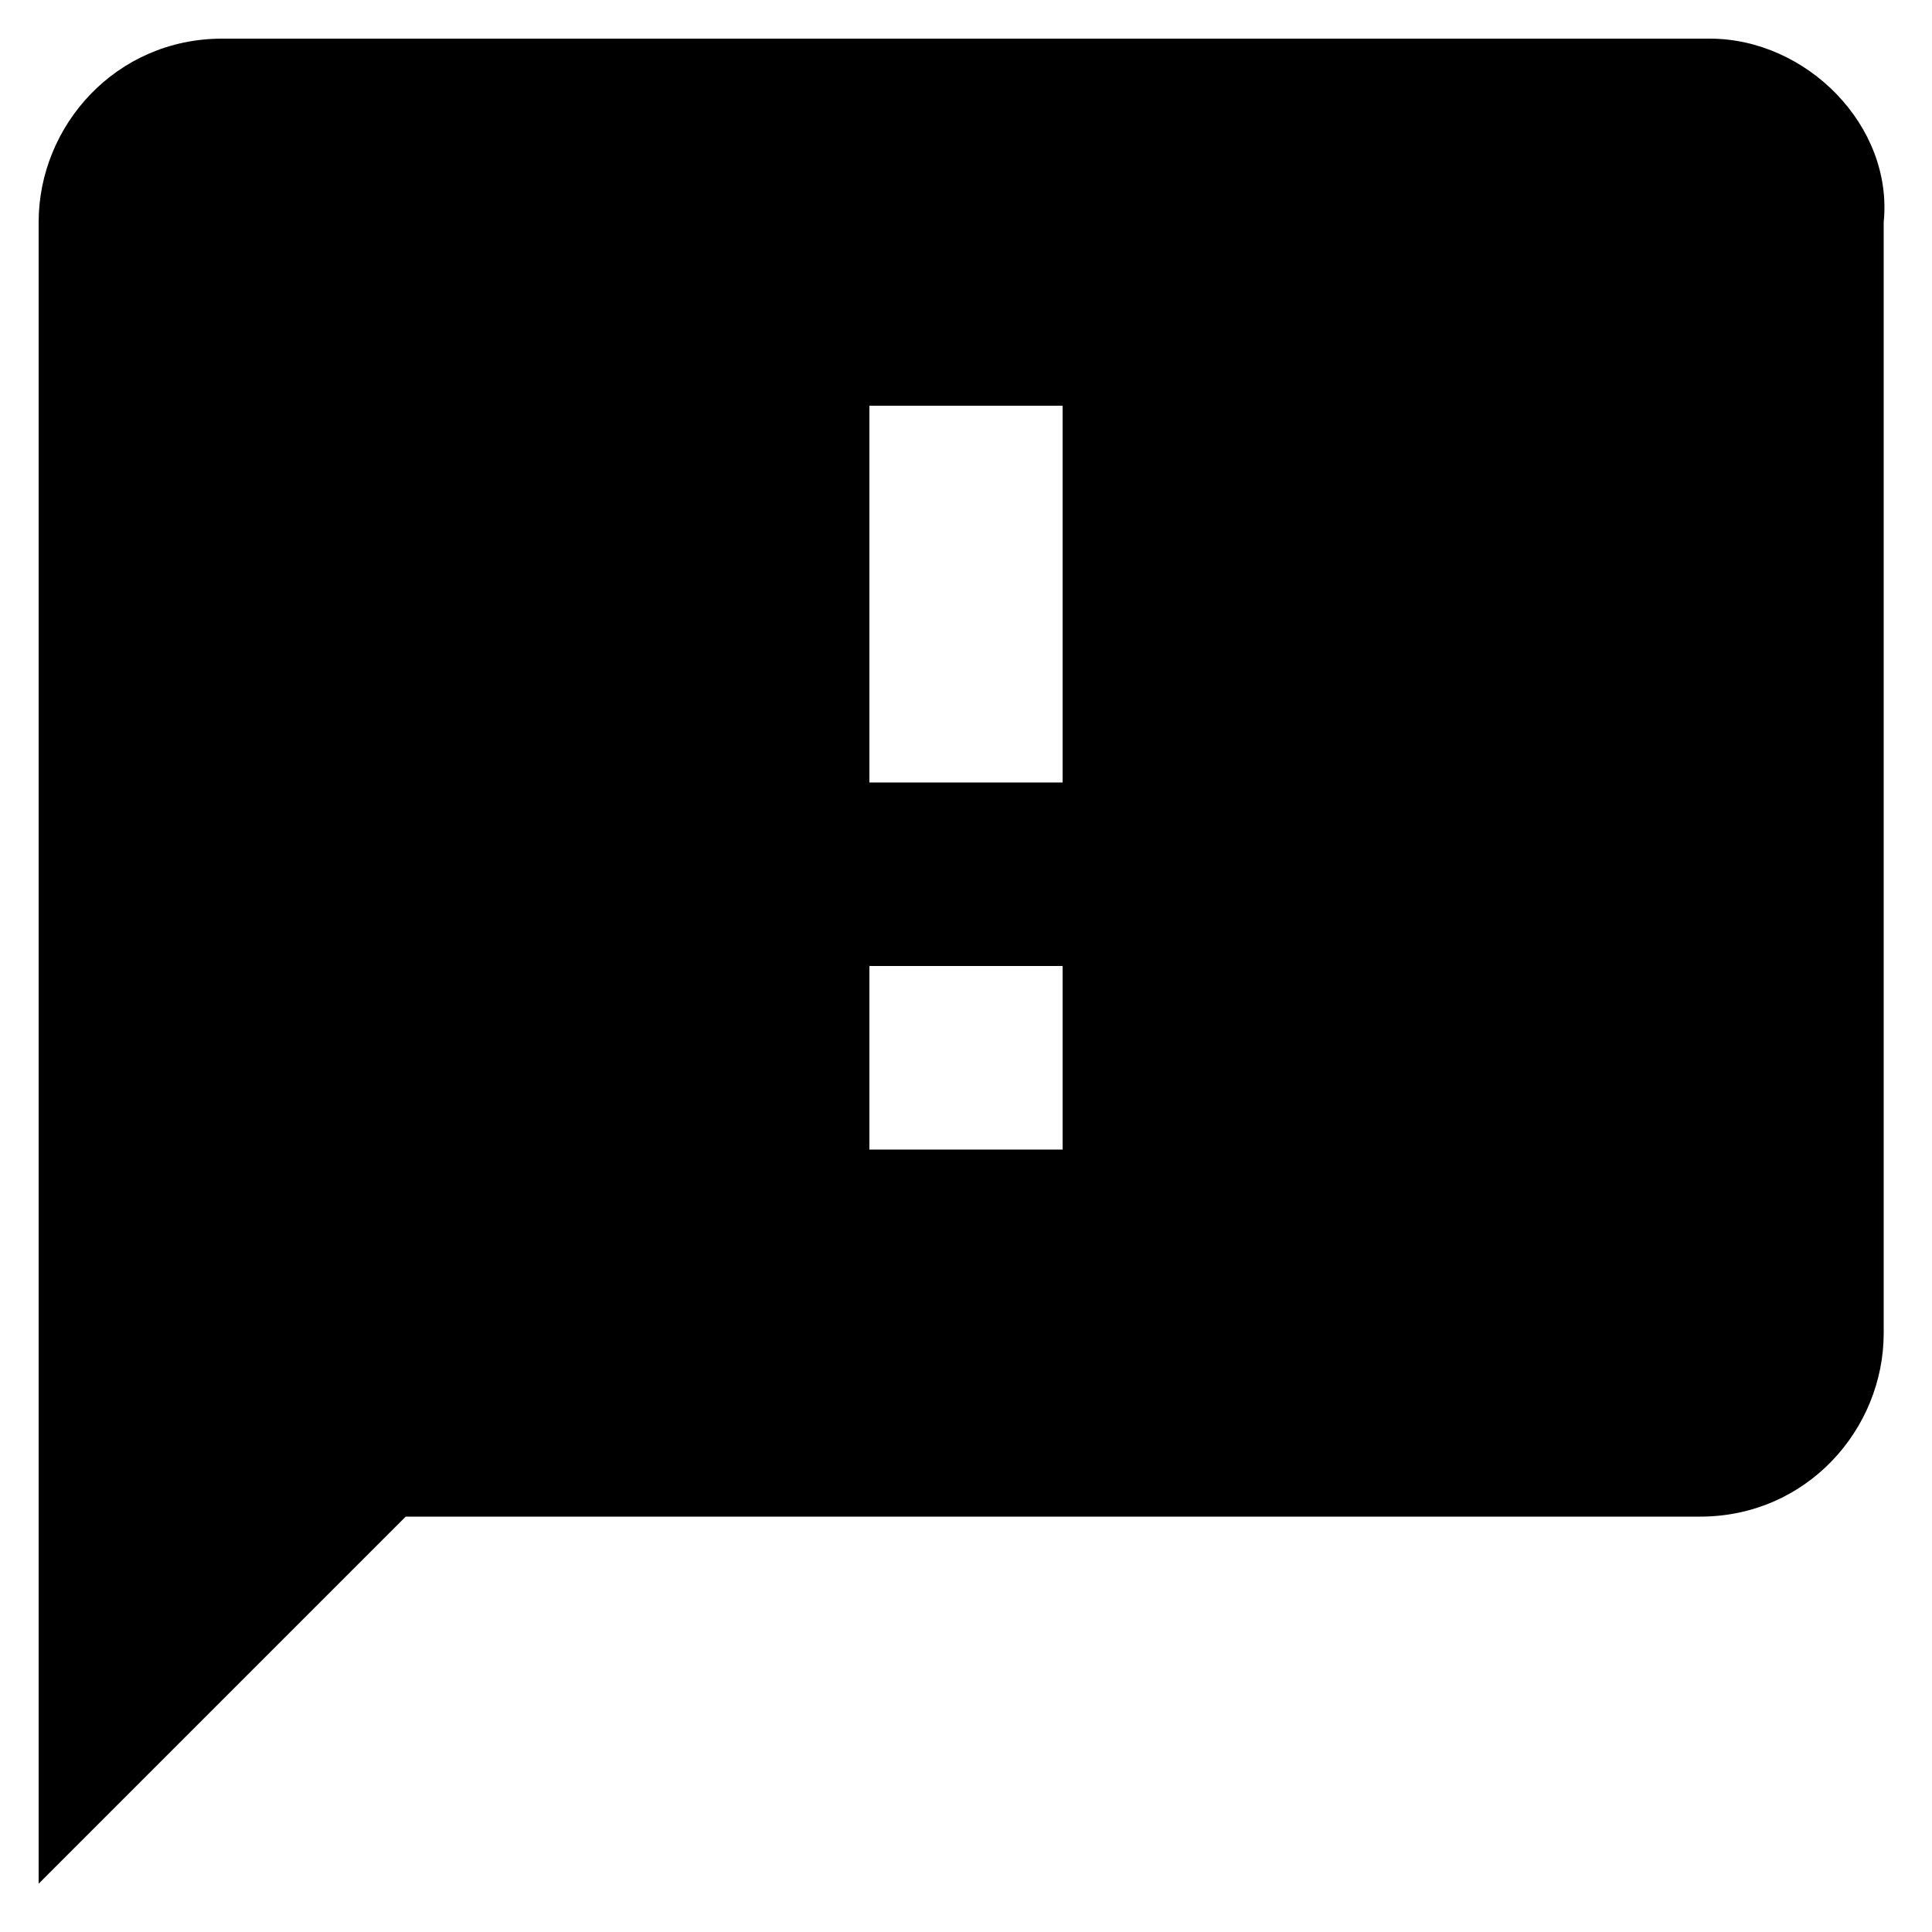<?xml version="1.0" encoding="utf-8"?>
<!-- Generator: Adobe Illustrator 21.1.0, SVG Export Plug-In . SVG Version: 6.00 Build 0)  -->
<svg version="1.1" id="Layer_1" xmlns="http://www.w3.org/2000/svg" xmlns:xlink="http://www.w3.org/1999/xlink" x="0px" y="0px"
	 viewBox="0 0 20 20" style="enable-background:new 0 0 20 20;" xml:space="preserve">
<style type="text/css">
	.st0{fill:none;stroke:#000000;stroke-width:0.35;stroke-linecap:round;stroke-linejoin:round;stroke-miterlimit:10;}
	.st1{fill:none;stroke:#000000;stroke-miterlimit:10;}
	.st2{fill-opacity:0.36;}
	.st3{fill:#2B2B2B;}
</style>
<path d="M17.7,0.4H2.3c-1.1,0-1.9,0.9-1.9,1.9l0,17.2l3.8-3.8h13.4c1.1,0,1.9-0.9,1.9-1.9V2.3C19.6,1.3,18.7,0.4,17.7,0.4z M11,11.9
	H9V10H11V11.9z M11,8.1H9V4.2H11V8.1z"/>
</svg>
